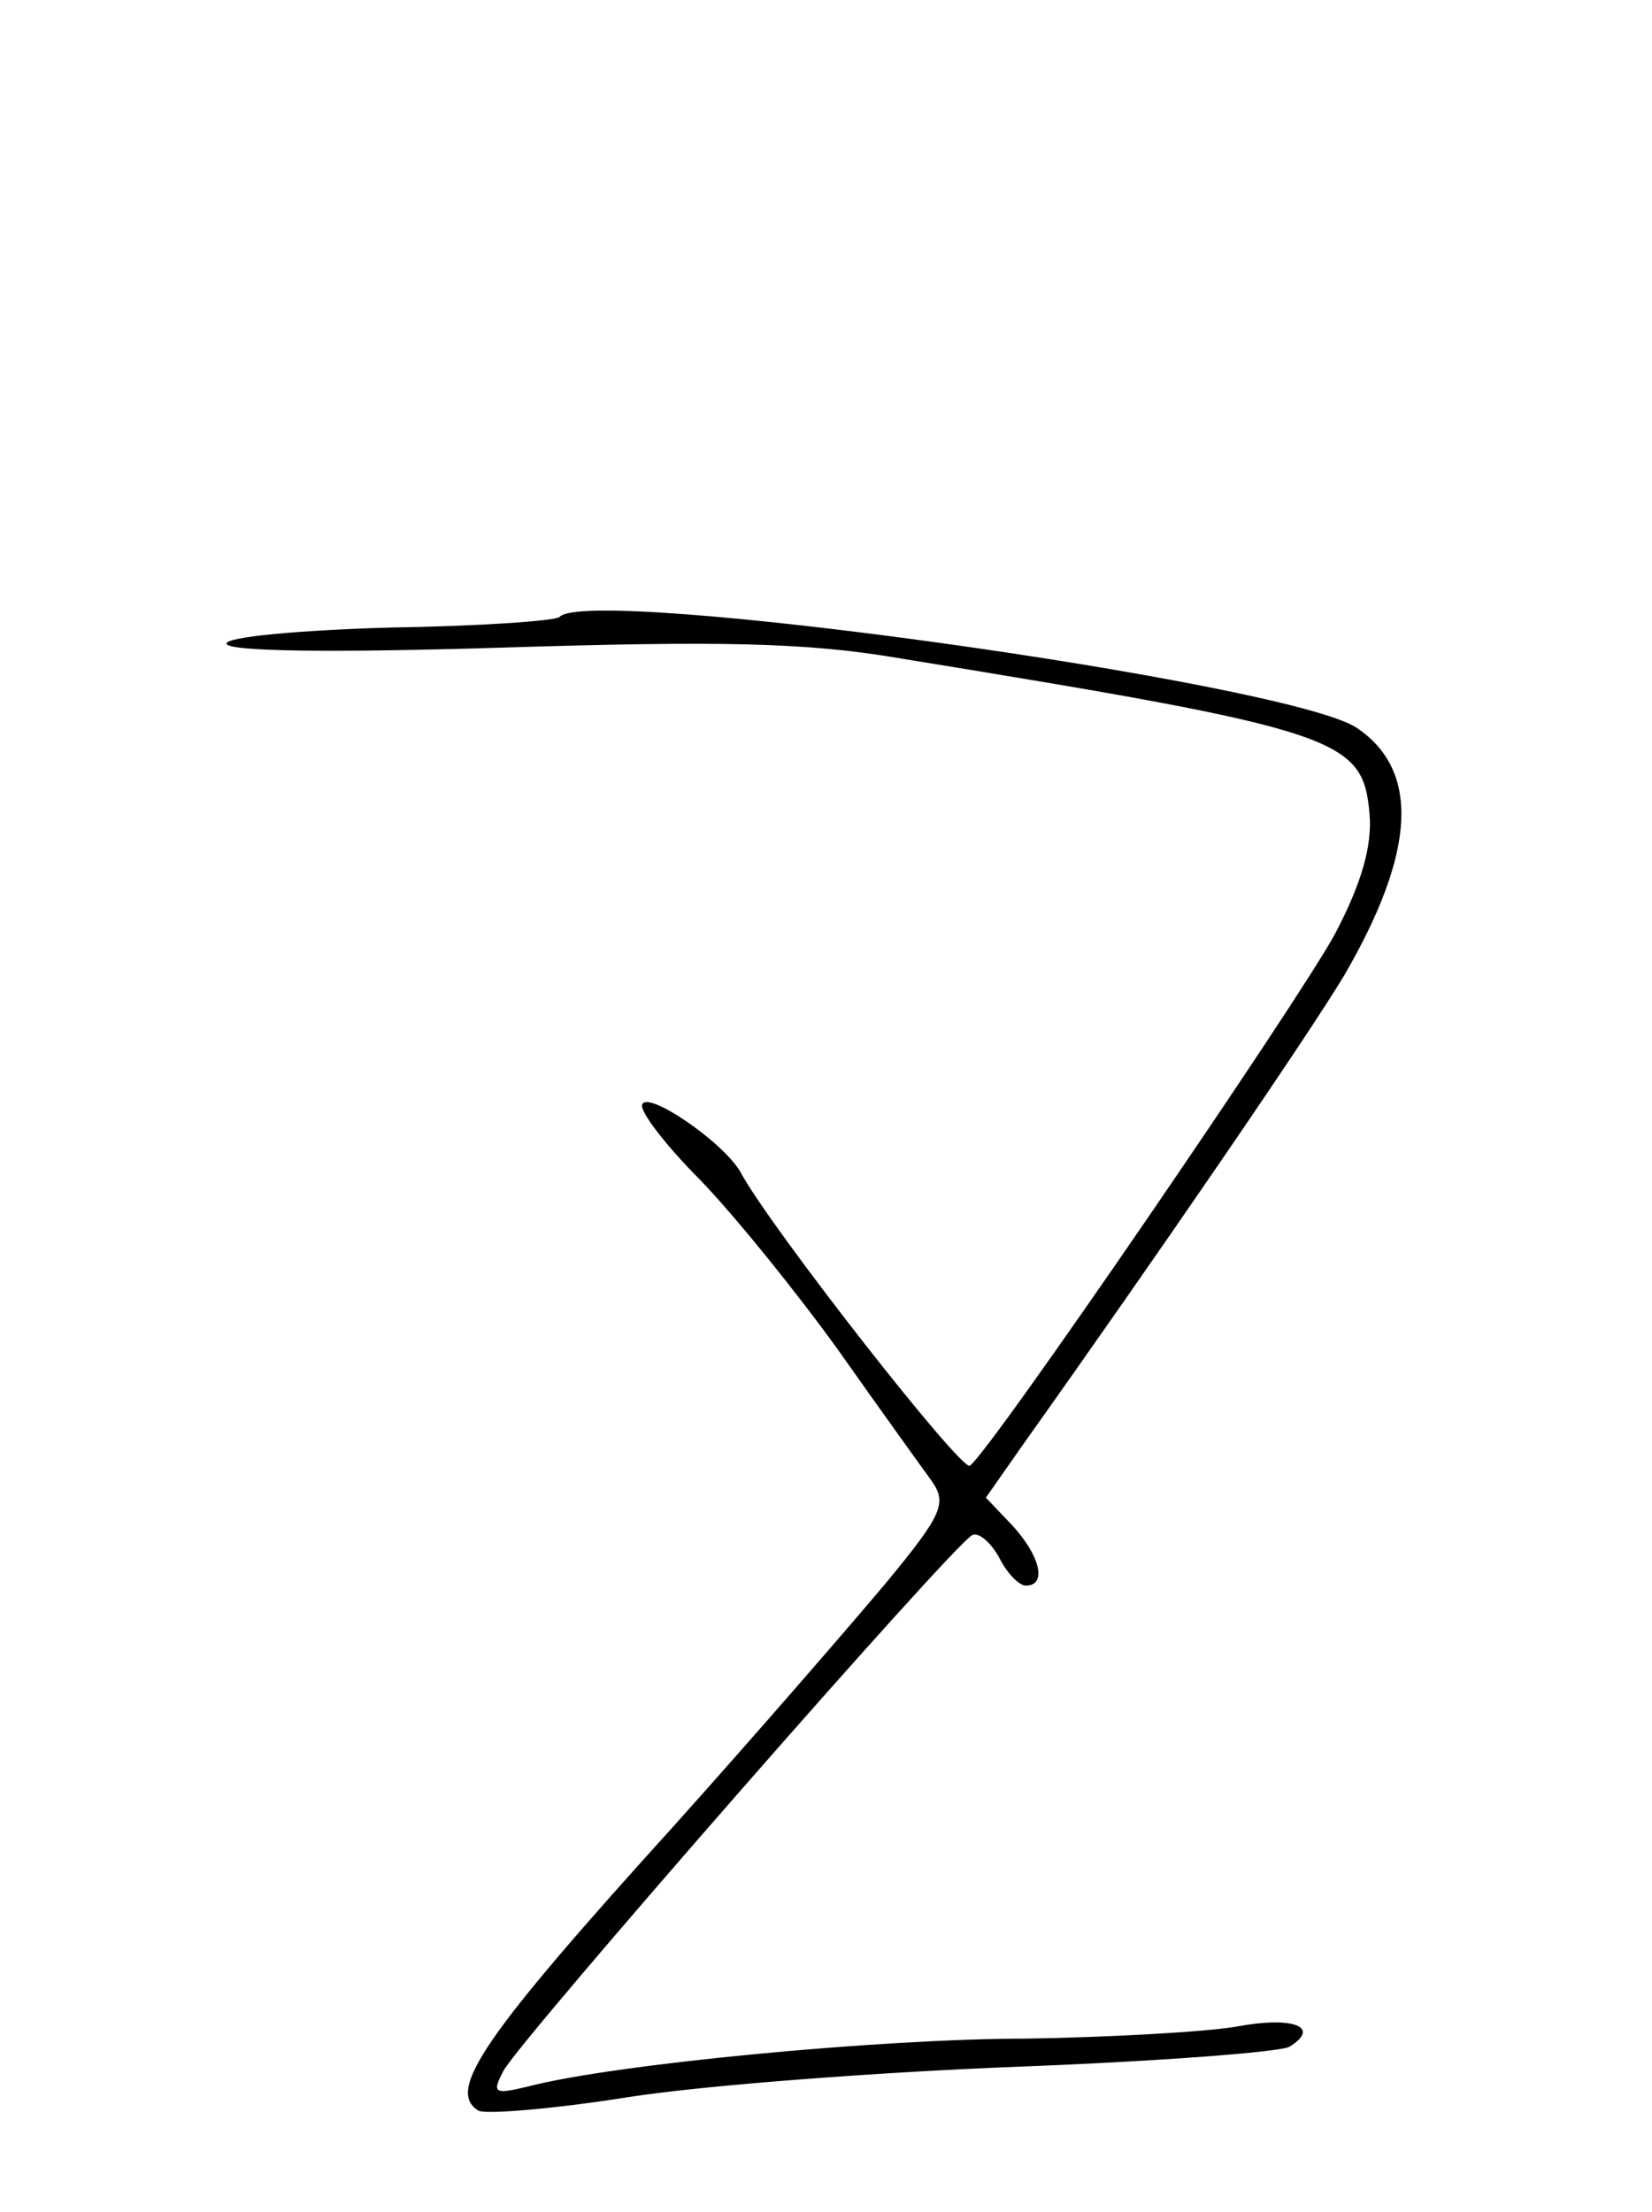 <?xml version="1.0" standalone="no"?>
<!DOCTYPE svg PUBLIC "-//W3C//DTD SVG 20010904//EN"
 "http://www.w3.org/TR/2001/REC-SVG-20010904/DTD/svg10.dtd">
<svg version="1.0" xmlns="http://www.w3.org/2000/svg"
 width="124pt" height="166pt" viewBox="0 0 124 166"
 preserveAspectRatio="xMidYMid meet">
<g transform="translate(0,166) scale(0.1,-0.1)"
fill="#000000" stroke="none">
<path d="M420 1197 c-3 -3 -61 -7 -128 -8 -68 -2 -122 -7 -122 -12 0 -6 80 -7
208 -3 161 5 227 4 297 -8 332 -54 348 -60 353 -117 2 -24 -6 -52 -26 -90 -27
-50 -259 -389 -274 -399 -6 -5 -150 179 -172 220 -12 22 -70 62 -74 51 -2 -5
18 -31 44 -57 26 -27 72 -84 103 -127 31 -44 62 -87 70 -98 12 -17 9 -25 -34
-77 -26 -31 -97 -113 -158 -181 -145 -160 -172 -200 -148 -215 5 -3 55 1 112
10 57 9 190 19 295 23 104 4 196 11 202 15 24 15 2 23 -40 15 -24 -4 -95 -8
-158 -9 -108 0 -309 -19 -374 -36 -25 -6 -27 -5 -18 12 13 24 340 398 352 402
5 2 14 -6 20 -17 6 -12 15 -21 20 -21 16 0 11 22 -10 45 l-20 21 28 40 c101
142 214 307 241 352 54 93 57 154 9 186 -53 34 -576 107 -598 83z"/>
</g>
</svg>
